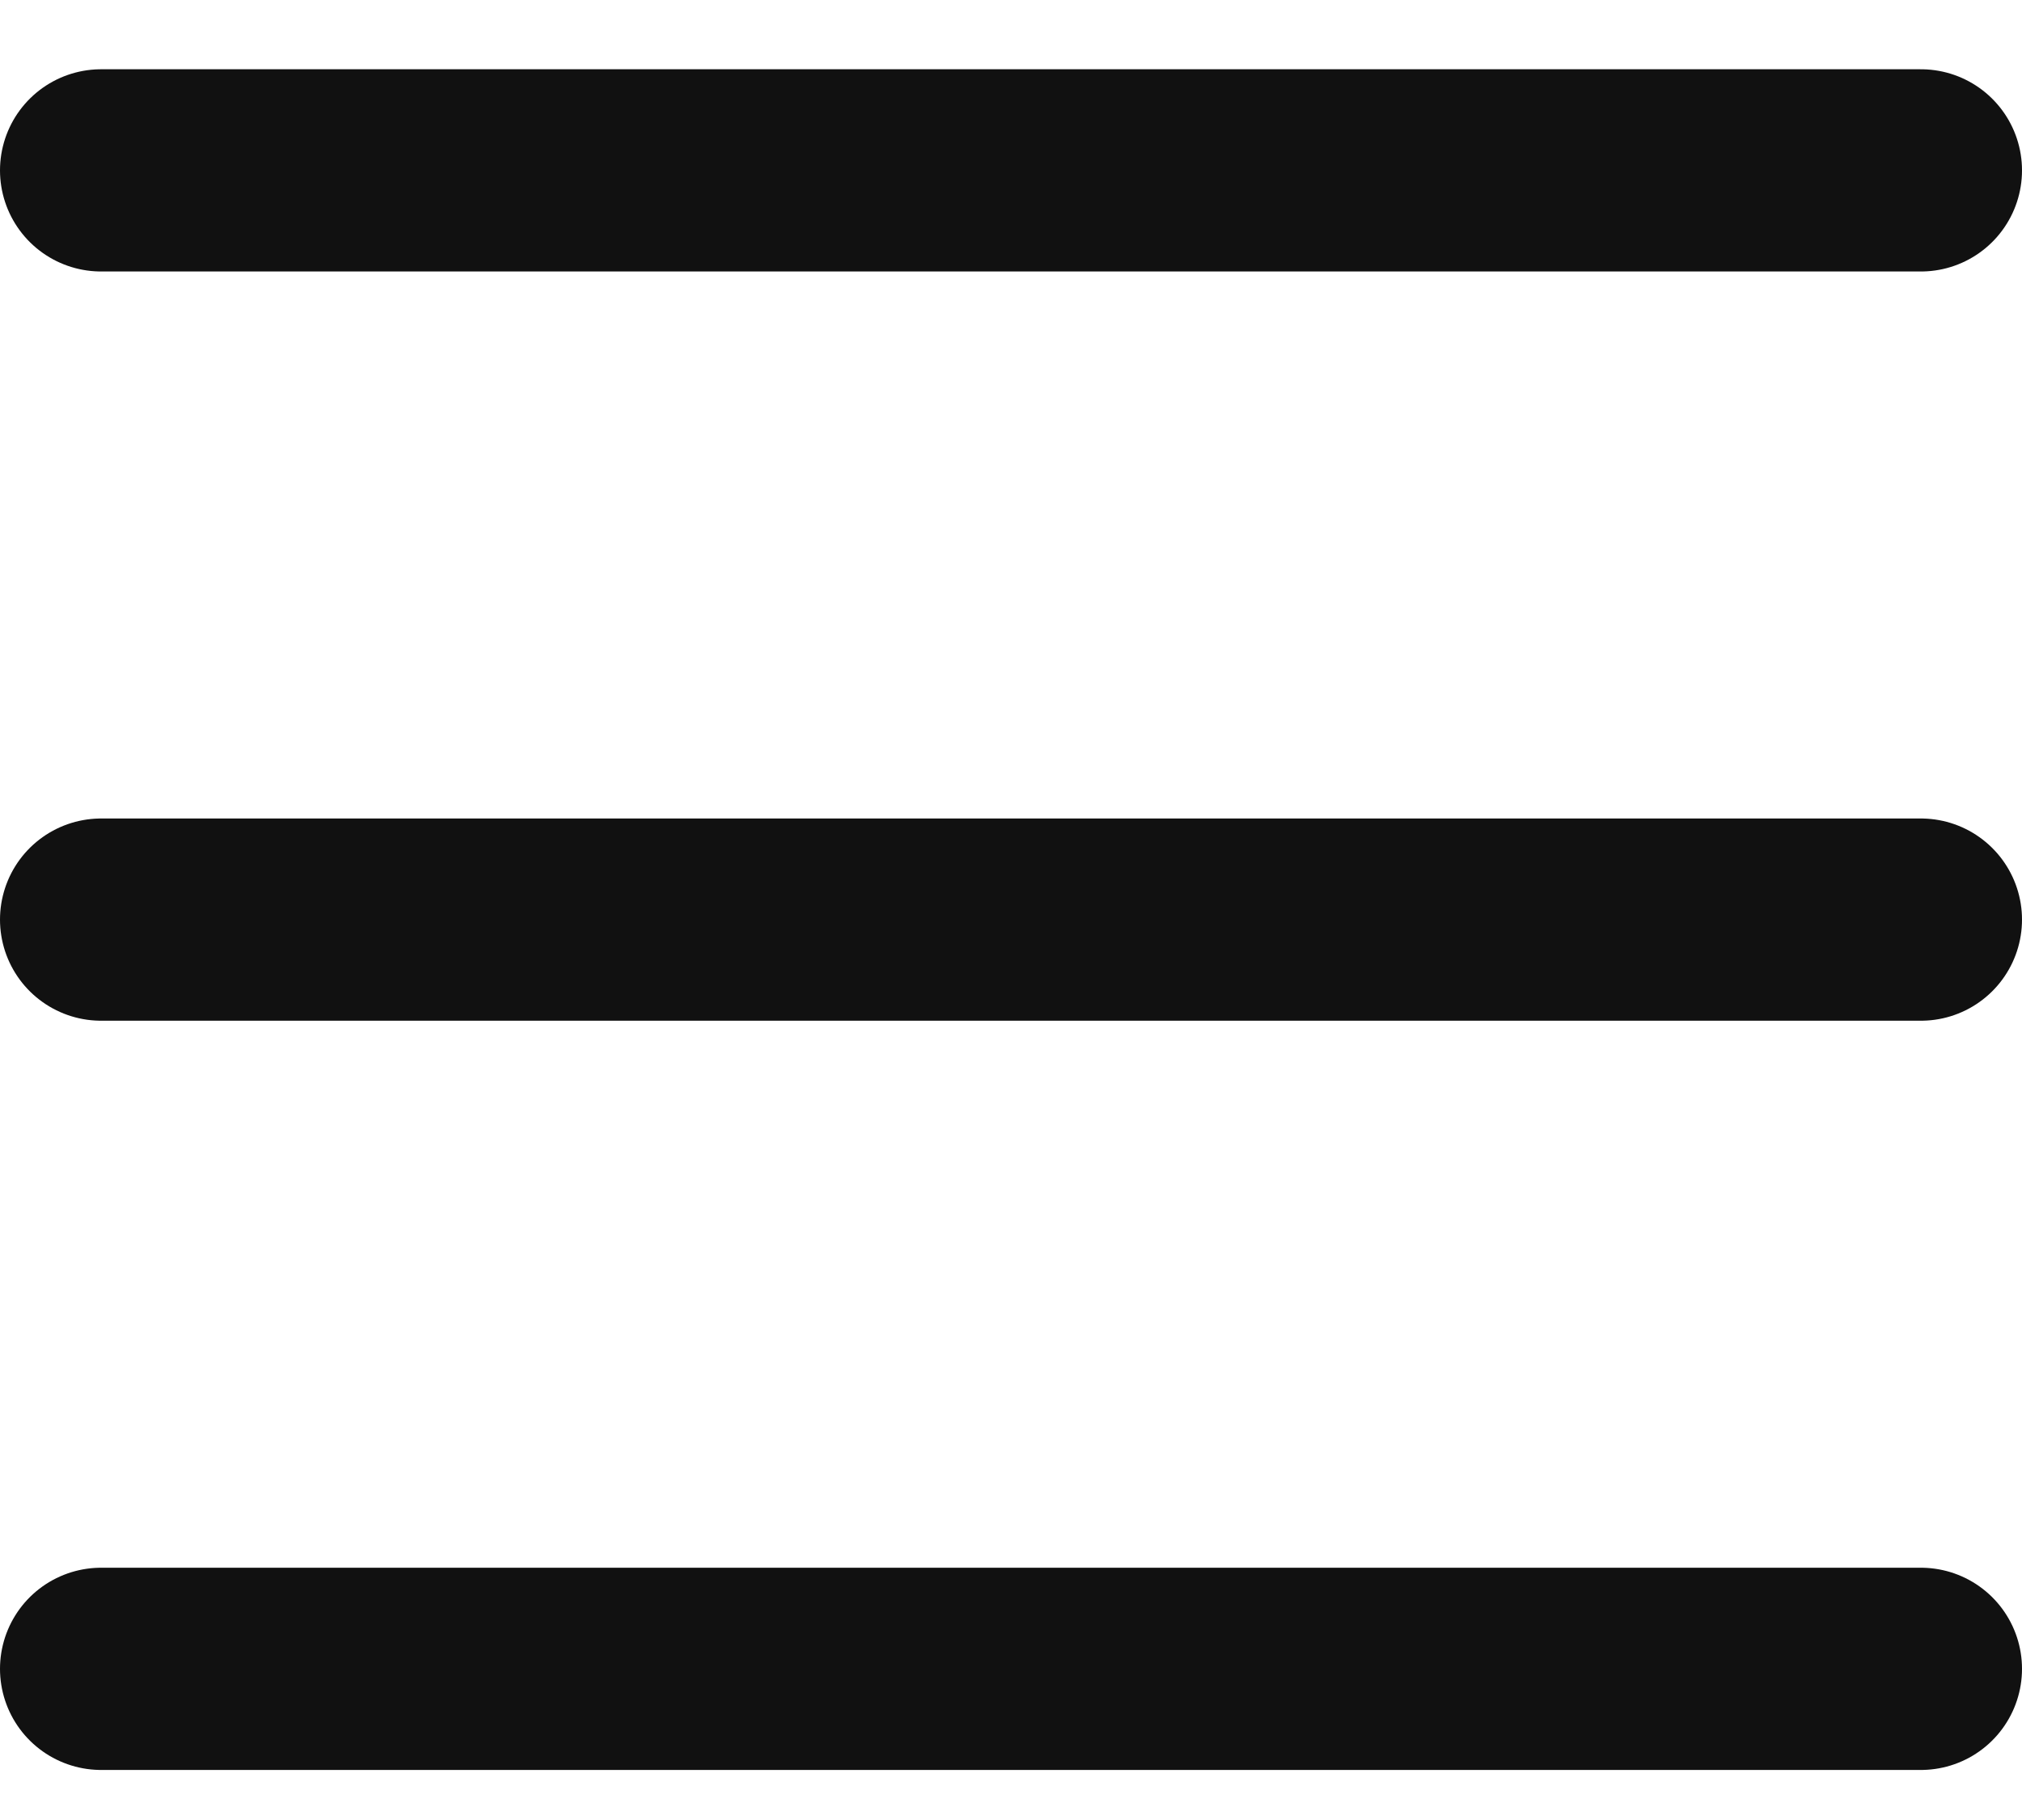 <svg width="20" height="18" viewBox="0 0 20 18" fill="none" xmlns="http://www.w3.org/2000/svg">
<path d="M1 9.095H19" stroke="#111111" stroke-width="2" stroke-linecap="round" stroke-linejoin="round"/>
<path d="M1 1.685H19" stroke="#111111" stroke-width="2" stroke-linecap="round" stroke-linejoin="round"/>
<path d="M1 16.505H19" stroke="#111111" stroke-width="2" stroke-linecap="round" stroke-linejoin="round"/>
</svg>
